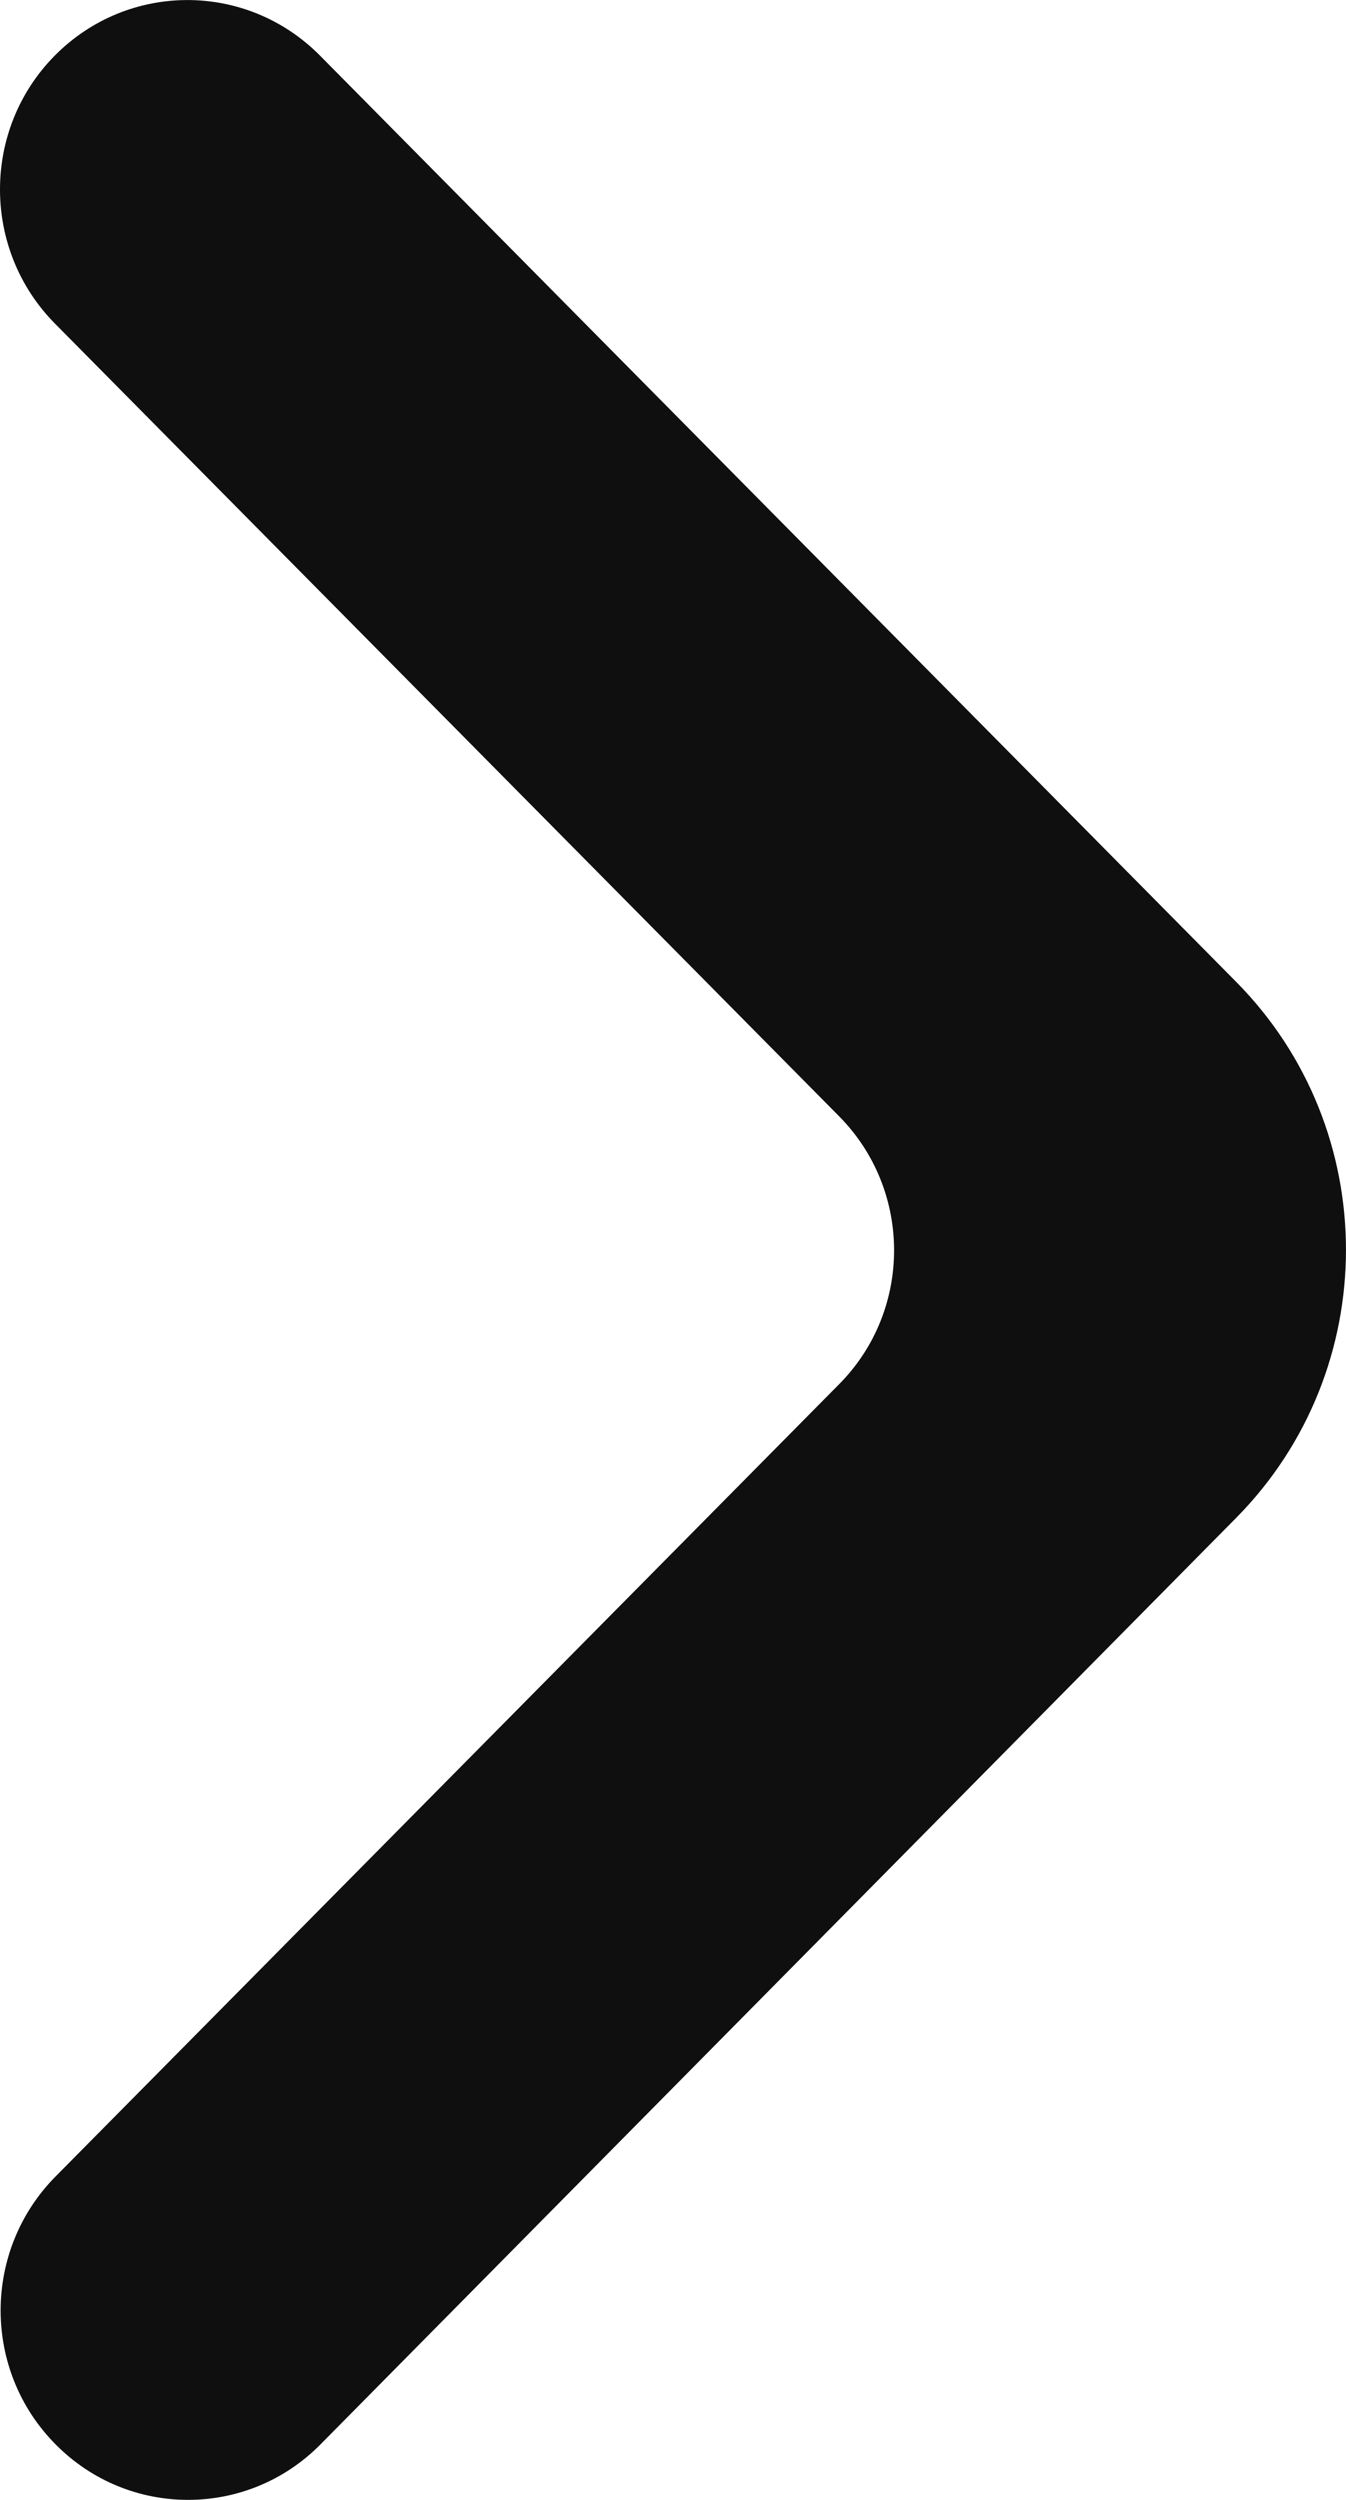 <svg width="7" height="13" viewBox="0 0 7 13" fill="none" xmlns="http://www.w3.org/2000/svg">
<path d="M0.289 12.711C0.669 13.096 1.287 13.096 1.667 12.711L6.43 7.892C7.19 7.122 7.19 5.875 6.429 5.106L1.664 0.289C1.283 -0.096 0.666 -0.096 0.285 0.289C-0.095 0.673 -0.095 1.297 0.285 1.682L4.364 5.805C4.745 6.19 4.745 6.814 4.364 7.198L0.289 11.318C-0.092 11.703 -0.092 12.327 0.289 12.711Z" fill="#0F0F0F"/>
</svg>
